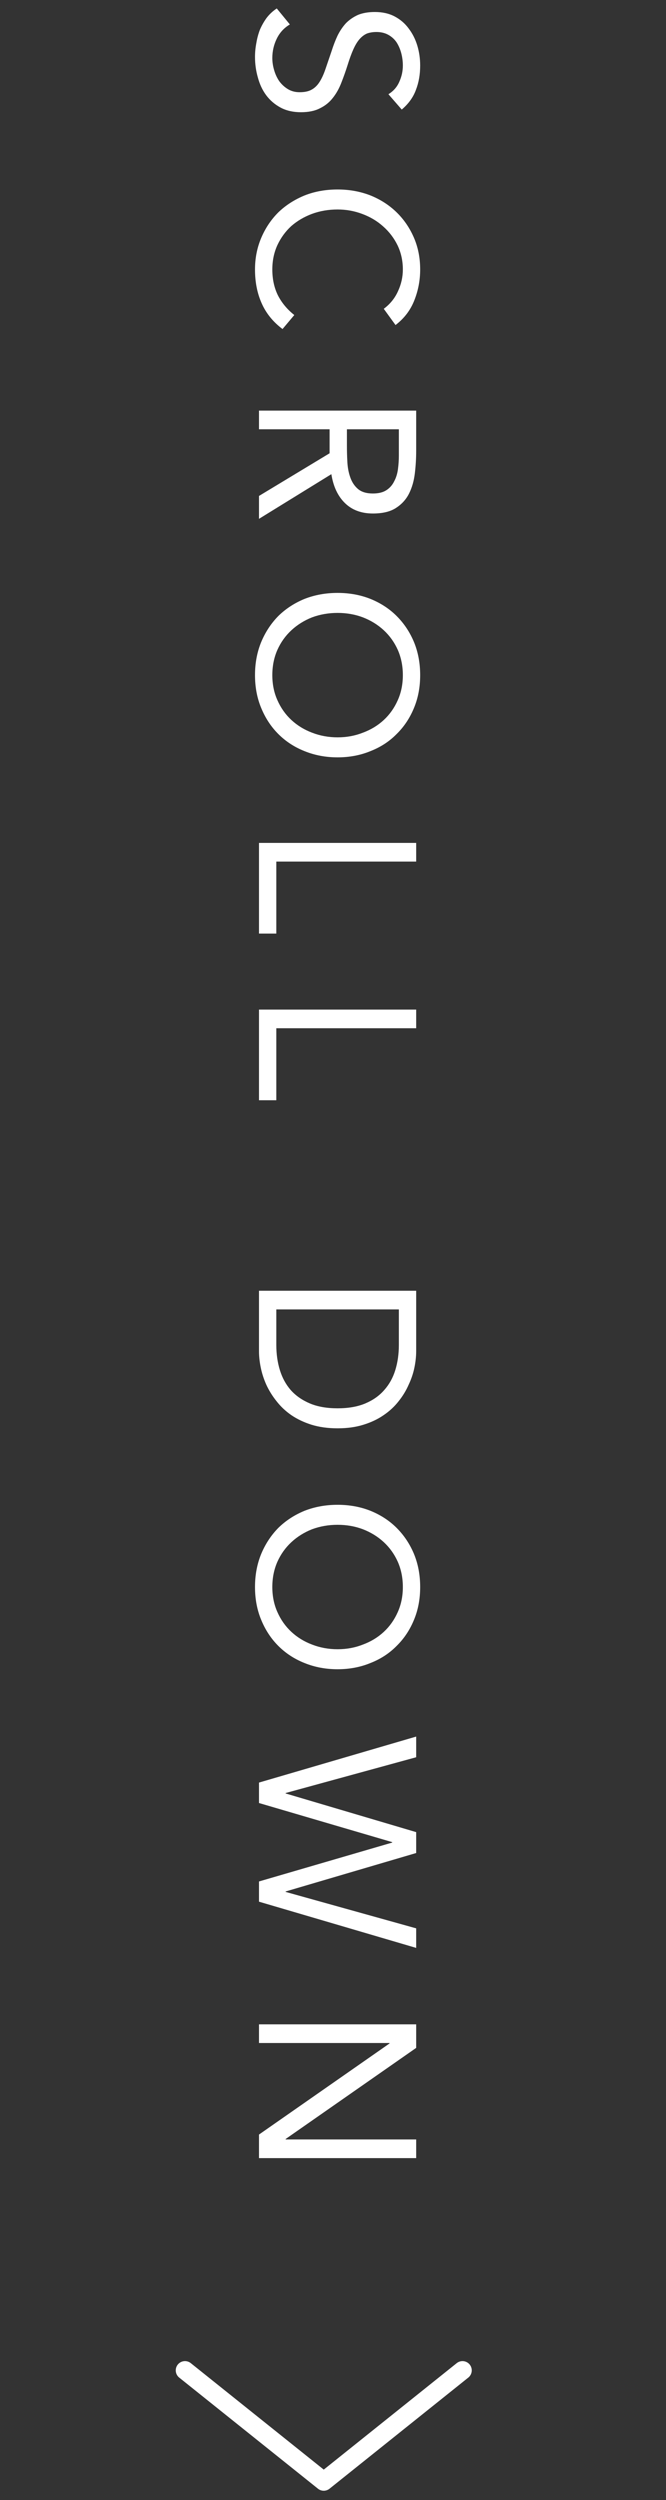 <svg width="36" height="135" viewBox="0 0 36 135" fill="none" xmlns="http://www.w3.org/2000/svg">
<rect x="0" y="0" width="36" height="135" fill="#333333" stroke="none"/>
<path d="M20.996 5.088C21.268 4.92 21.464 4.696 21.584 4.416C21.712 4.136 21.776 3.844 21.776 3.54C21.776 3.316 21.748 3.096 21.692 2.88C21.636 2.664 21.552 2.468 21.44 2.292C21.328 2.124 21.18 1.988 20.996 1.884C20.812 1.78 20.596 1.728 20.348 1.728C20.156 1.728 19.984 1.756 19.832 1.812C19.688 1.876 19.556 1.976 19.436 2.112C19.316 2.248 19.204 2.432 19.1 2.664C18.996 2.896 18.892 3.18 18.788 3.516C18.684 3.844 18.572 4.16 18.452 4.464C18.332 4.776 18.18 5.048 17.996 5.28C17.812 5.52 17.58 5.708 17.3 5.844C17.028 5.988 16.684 6.06 16.268 6.06C15.844 6.06 15.476 5.976 15.164 5.808C14.852 5.64 14.592 5.416 14.384 5.136C14.184 4.864 14.036 4.548 13.94 4.188C13.836 3.828 13.784 3.456 13.784 3.072C13.784 2.824 13.808 2.576 13.856 2.328C13.896 2.08 13.96 1.84 14.048 1.608C14.144 1.384 14.264 1.172 14.408 0.972C14.56 0.772 14.744 0.6 14.96 0.456L15.668 1.32C15.356 1.504 15.12 1.76 14.96 2.088C14.8 2.416 14.72 2.764 14.72 3.132C14.72 3.348 14.752 3.564 14.816 3.78C14.88 4.004 14.972 4.204 15.092 4.38C15.22 4.556 15.376 4.7 15.56 4.812C15.744 4.924 15.956 4.98 16.196 4.98C16.46 4.98 16.672 4.936 16.832 4.848C17 4.76 17.144 4.624 17.264 4.44C17.384 4.256 17.492 4.024 17.588 3.744C17.684 3.464 17.796 3.136 17.924 2.76C18.02 2.456 18.128 2.176 18.248 1.92C18.376 1.664 18.528 1.44 18.704 1.248C18.888 1.064 19.104 0.916 19.352 0.804C19.608 0.7 19.912 0.648 20.264 0.648C20.672 0.648 21.028 0.728 21.332 0.888C21.636 1.048 21.888 1.264 22.088 1.536C22.296 1.808 22.452 2.116 22.556 2.46C22.66 2.804 22.712 3.164 22.712 3.54C22.712 4.02 22.636 4.456 22.484 4.848C22.34 5.248 22.084 5.604 21.716 5.916L20.996 5.088ZM20.744 16.676C21.088 16.42 21.344 16.104 21.512 15.728C21.688 15.352 21.776 14.96 21.776 14.552C21.776 14.08 21.68 13.644 21.488 13.244C21.296 12.852 21.036 12.512 20.708 12.224C20.388 11.936 20.012 11.712 19.58 11.552C19.156 11.392 18.712 11.312 18.248 11.312C17.752 11.312 17.288 11.392 16.856 11.552C16.432 11.712 16.06 11.932 15.74 12.212C15.428 12.5 15.18 12.84 14.996 13.232C14.812 13.632 14.72 14.072 14.72 14.552C14.72 15.072 14.82 15.536 15.02 15.944C15.228 16.352 15.524 16.708 15.908 17.012L15.272 17.768C14.76 17.384 14.384 16.92 14.144 16.376C13.904 15.84 13.784 15.232 13.784 14.552C13.784 13.944 13.896 13.376 14.12 12.848C14.344 12.32 14.652 11.86 15.044 11.468C15.444 11.084 15.916 10.78 16.46 10.556C17.004 10.34 17.6 10.232 18.248 10.232C18.872 10.232 19.456 10.336 20 10.544C20.544 10.76 21.016 11.06 21.416 11.444C21.816 11.828 22.132 12.284 22.364 12.812C22.596 13.34 22.712 13.92 22.712 14.552C22.712 15.128 22.608 15.68 22.4 16.208C22.192 16.744 21.852 17.192 21.38 17.552L20.744 16.676ZM22.496 22.173L22.496 24.345C22.496 24.753 22.472 25.157 22.424 25.557C22.376 25.965 22.272 26.329 22.112 26.649C21.952 26.969 21.716 27.229 21.404 27.429C21.1 27.629 20.684 27.729 20.156 27.729C19.532 27.729 19.028 27.541 18.644 27.165C18.26 26.789 18.016 26.269 17.912 25.605L14 28.017L14 26.781L17.816 24.477L17.816 23.181L14 23.181L14 22.173L22.496 22.173ZM18.752 23.181L18.752 24.081C18.752 24.361 18.76 24.649 18.776 24.945C18.792 25.249 18.844 25.525 18.932 25.773C19.02 26.029 19.156 26.237 19.34 26.397C19.532 26.565 19.804 26.649 20.156 26.649C20.46 26.649 20.704 26.589 20.888 26.469C21.072 26.349 21.212 26.189 21.308 25.989C21.412 25.797 21.48 25.577 21.512 25.329C21.544 25.089 21.56 24.845 21.56 24.597L21.56 23.181L18.752 23.181ZM13.784 36.457C13.784 35.809 13.896 35.213 14.12 34.669C14.344 34.133 14.652 33.665 15.044 33.265C15.444 32.873 15.916 32.565 16.46 32.341C17.012 32.125 17.608 32.017 18.248 32.017C18.888 32.017 19.48 32.125 20.024 32.341C20.576 32.565 21.048 32.873 21.44 33.265C21.84 33.665 22.152 34.133 22.376 34.669C22.6 35.213 22.712 35.809 22.712 36.457C22.712 37.105 22.6 37.697 22.376 38.233C22.152 38.777 21.84 39.245 21.44 39.637C21.048 40.037 20.576 40.345 20.024 40.561C19.48 40.785 18.888 40.897 18.248 40.897C17.608 40.897 17.012 40.785 16.46 40.561C15.916 40.345 15.444 40.037 15.044 39.637C14.652 39.245 14.344 38.777 14.12 38.233C13.896 37.697 13.784 37.105 13.784 36.457ZM14.72 36.457C14.72 36.953 14.812 37.405 14.996 37.813C15.18 38.229 15.432 38.585 15.752 38.881C16.072 39.177 16.444 39.405 16.868 39.565C17.3 39.733 17.76 39.817 18.248 39.817C18.736 39.817 19.192 39.733 19.616 39.565C20.048 39.405 20.424 39.177 20.744 38.881C21.064 38.585 21.316 38.229 21.5 37.813C21.684 37.405 21.776 36.953 21.776 36.457C21.776 35.961 21.684 35.505 21.5 35.089C21.316 34.681 21.064 34.329 20.744 34.033C20.424 33.737 20.048 33.505 19.616 33.337C19.192 33.177 18.736 33.097 18.248 33.097C17.76 33.097 17.3 33.177 16.868 33.337C16.444 33.505 16.072 33.737 15.752 34.033C15.432 34.329 15.18 34.681 14.996 35.089C14.812 35.505 14.72 35.961 14.72 36.457ZM22.496 45.517L22.496 46.525L14.936 46.525L14.936 50.413L14 50.413L14 45.517L22.496 45.517ZM22.496 54.517L22.496 55.525L14.936 55.525L14.936 59.413L14 59.413L14 54.517L22.496 54.517ZM22.496 69.701L22.496 72.965C22.496 73.245 22.464 73.541 22.4 73.853C22.336 74.165 22.232 74.473 22.088 74.777C21.952 75.089 21.772 75.385 21.548 75.665C21.324 75.953 21.052 76.205 20.732 76.421C20.42 76.637 20.056 76.809 19.64 76.937C19.232 77.065 18.768 77.129 18.248 77.129C17.728 77.129 17.26 77.065 16.844 76.937C16.436 76.809 16.072 76.637 15.752 76.421C15.44 76.205 15.172 75.953 14.948 75.665C14.724 75.385 14.54 75.089 14.396 74.777C14.26 74.473 14.16 74.165 14.096 73.853C14.032 73.541 14 73.245 14 72.965L14 69.701L22.496 69.701ZM14.936 70.709L14.936 72.629C14.936 73.117 15 73.569 15.128 73.985C15.256 74.401 15.452 74.761 15.716 75.065C15.988 75.369 16.332 75.609 16.748 75.785C17.164 75.961 17.664 76.049 18.248 76.049C18.832 76.049 19.332 75.961 19.748 75.785C20.164 75.609 20.504 75.369 20.768 75.065C21.04 74.761 21.24 74.401 21.368 73.985C21.496 73.569 21.56 73.117 21.56 72.629L21.56 70.709L14.936 70.709ZM13.784 85.699C13.784 85.051 13.896 84.455 14.12 83.911C14.344 83.375 14.652 82.907 15.044 82.507C15.444 82.115 15.916 81.807 16.46 81.583C17.012 81.367 17.608 81.259 18.248 81.259C18.888 81.259 19.48 81.367 20.024 81.583C20.576 81.807 21.048 82.115 21.44 82.507C21.84 82.907 22.152 83.375 22.376 83.911C22.6 84.455 22.712 85.051 22.712 85.699C22.712 86.347 22.6 86.939 22.376 87.475C22.152 88.019 21.84 88.487 21.44 88.879C21.048 89.279 20.576 89.587 20.024 89.803C19.48 90.027 18.888 90.139 18.248 90.139C17.608 90.139 17.012 90.027 16.46 89.803C15.916 89.587 15.444 89.279 15.044 88.879C14.652 88.487 14.344 88.019 14.12 87.475C13.896 86.939 13.784 86.347 13.784 85.699ZM14.72 85.699C14.72 86.195 14.812 86.647 14.996 87.055C15.18 87.471 15.432 87.827 15.752 88.123C16.072 88.419 16.444 88.647 16.868 88.807C17.3 88.975 17.76 89.059 18.248 89.059C18.736 89.059 19.192 88.975 19.616 88.807C20.048 88.647 20.424 88.419 20.744 88.123C21.064 87.827 21.316 87.471 21.5 87.055C21.684 86.647 21.776 86.195 21.776 85.699C21.776 85.203 21.684 84.747 21.5 84.331C21.316 83.923 21.064 83.571 20.744 83.275C20.424 82.979 20.048 82.747 19.616 82.579C19.192 82.419 18.736 82.339 18.248 82.339C17.76 82.339 17.3 82.419 16.868 82.579C16.444 82.747 16.072 82.979 15.752 83.275C15.432 83.571 15.18 83.923 14.996 84.331C14.812 84.747 14.72 85.203 14.72 85.699ZM22.496 93.775L22.496 94.891L15.44 96.823L15.44 96.847L22.496 98.935L22.496 100.063L15.44 102.139L15.44 102.163L22.496 104.131L22.496 105.187L14 102.691L14 101.599L21.2 99.499L21.2 99.475L14 97.363L14 96.259L22.496 93.775ZM22.496 109.314L22.496 110.586L15.44 115.506L15.44 115.53L22.496 115.53L22.496 116.538L14 116.538L14 115.266L21.056 110.346L21.056 110.322L14 110.322L14 109.314L22.496 109.314Z" fill="white"/>
<path d="M25 128L17.5 134L10 128" stroke="white" stroke-linecap="round" stroke-linejoin="round"/>
</svg>
